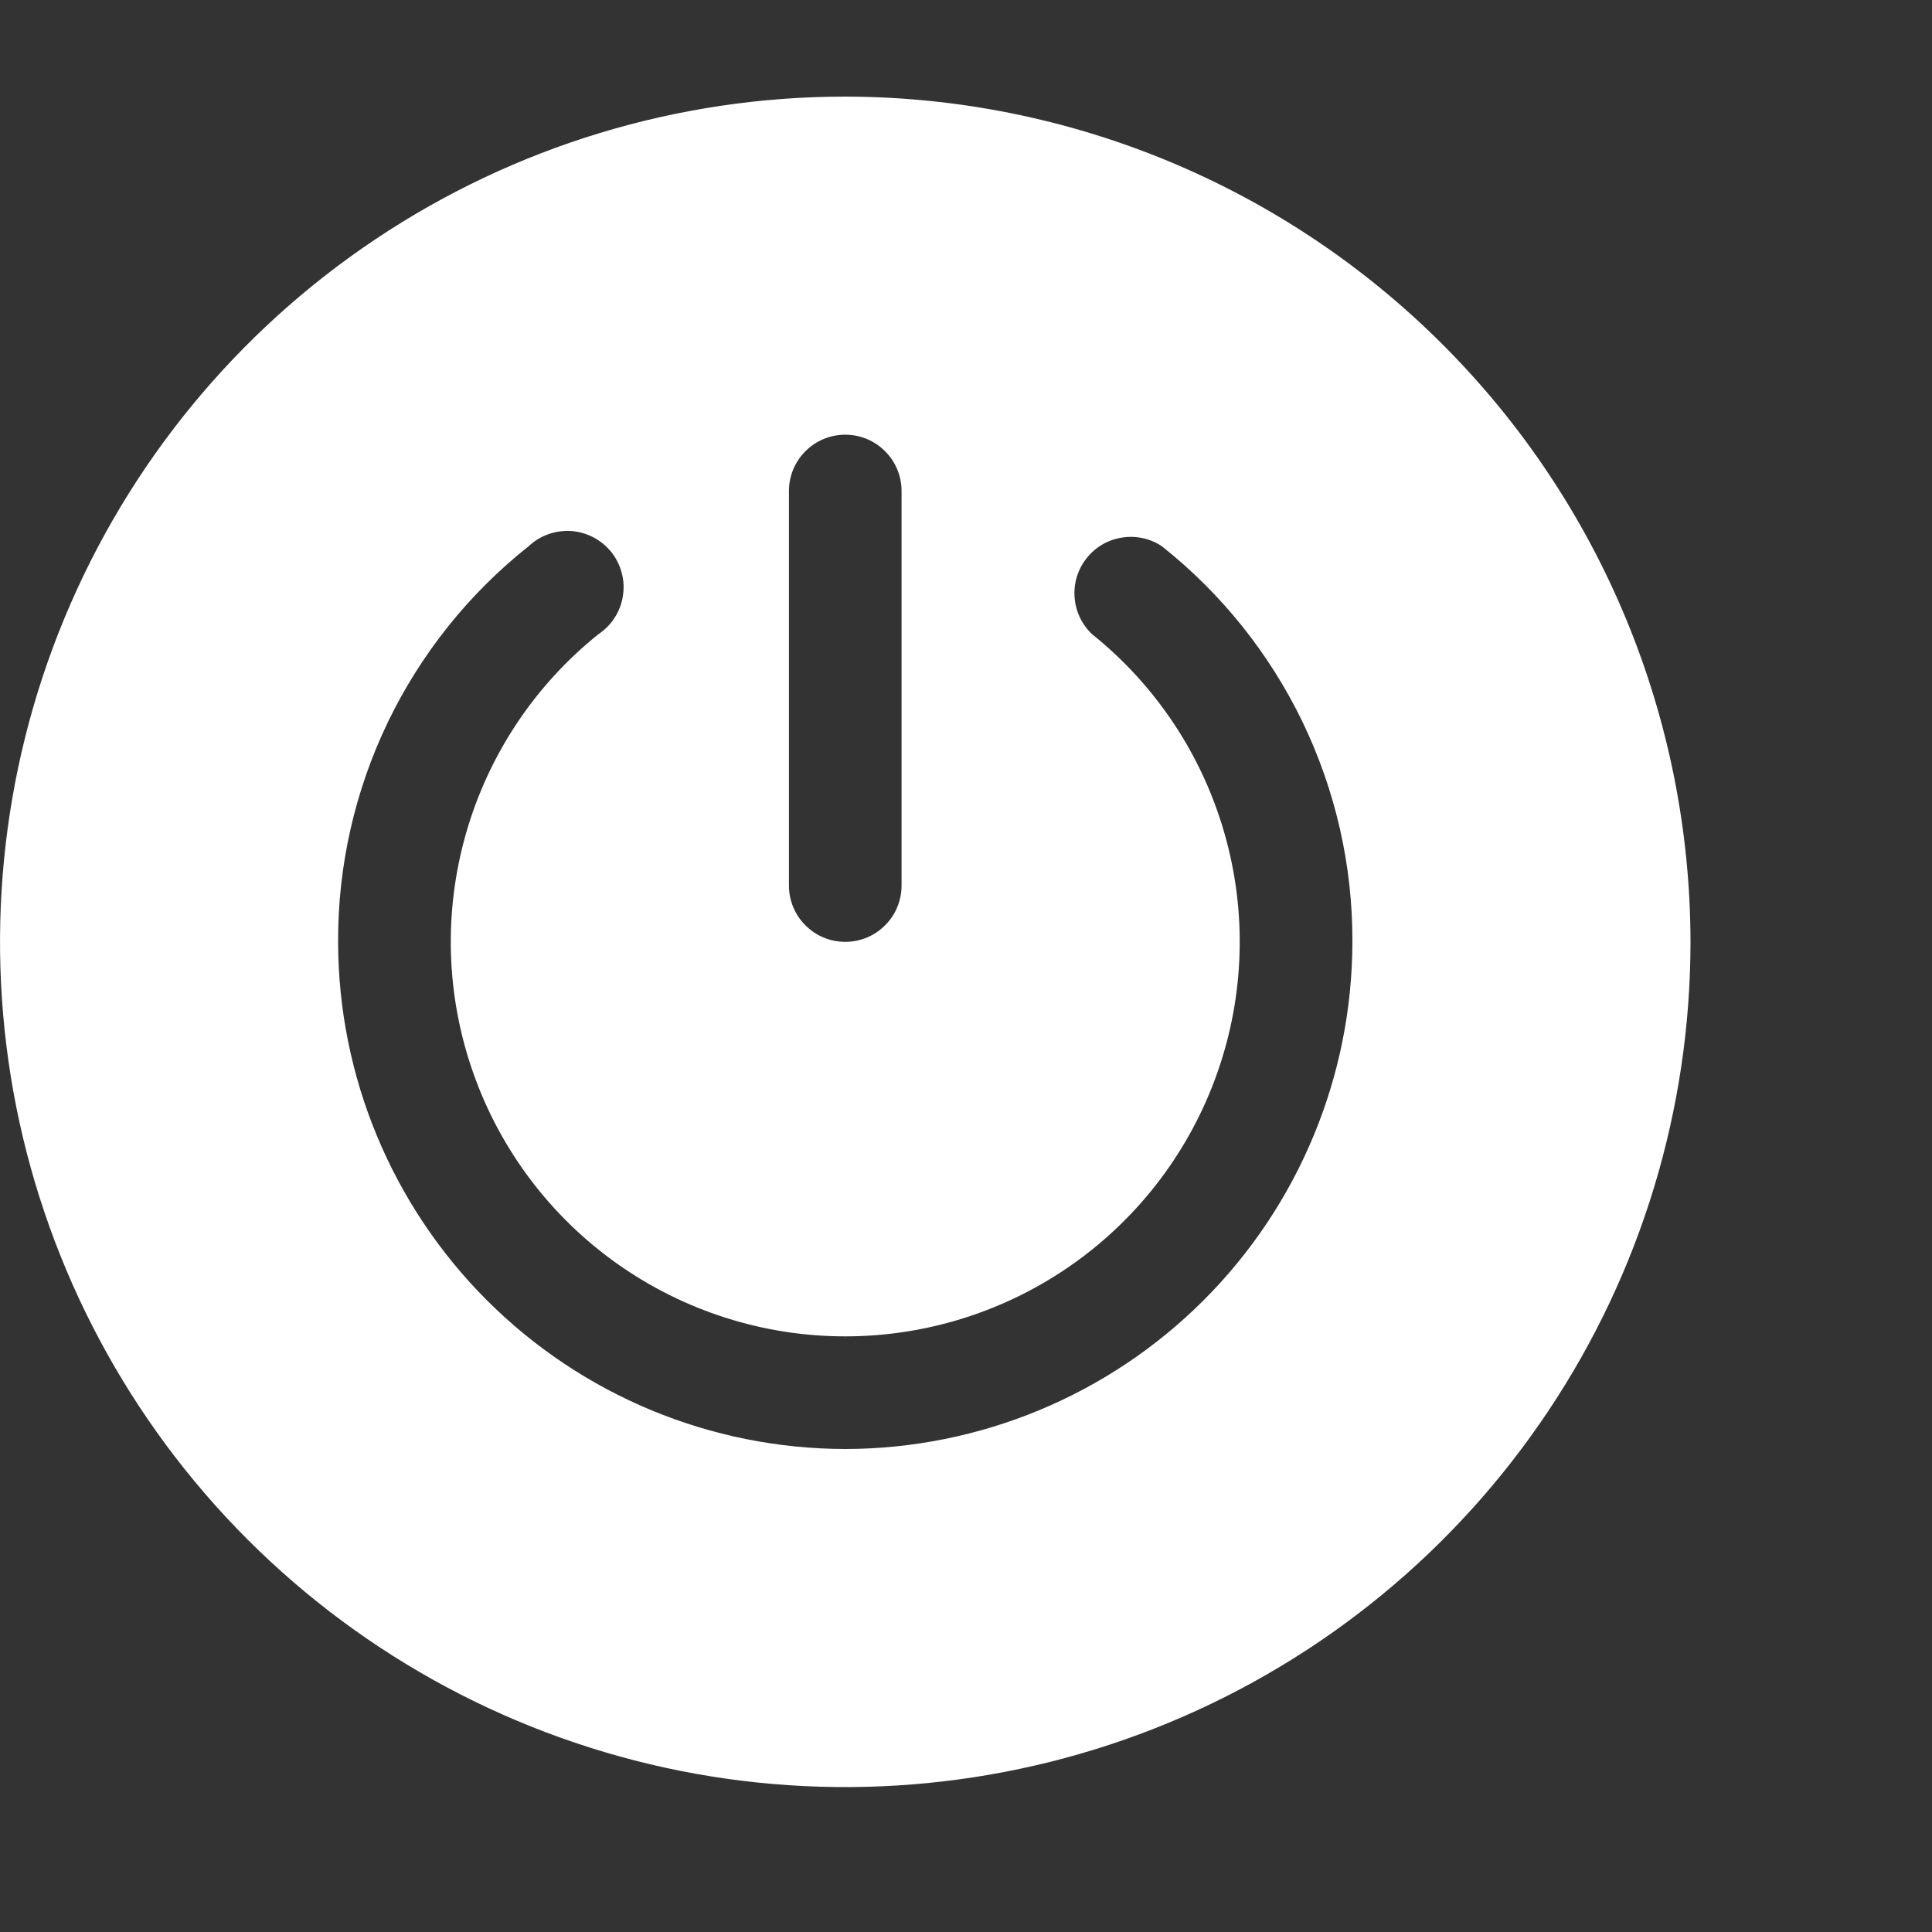 <svg width="20" height="20" viewBox="0 0 20 20" fill="none" xmlns="http://www.w3.org/2000/svg">
<rect x="0" y="0" width="20" height="20" fill="#333333" stroke="none"/>
<path d="M8.75 1C7.019 1 5.328 1.513 3.889 2.475C2.45 3.436 1.328 4.803 0.666 6.402C0.004 8 -0.169 9.76 0.168 11.457C0.506 13.154 1.339 14.713 2.563 15.937C3.787 17.161 5.346 17.994 7.043 18.332C8.74 18.669 10.5 18.496 12.098 17.834C13.697 17.172 15.064 16.05 16.025 14.611C16.987 13.172 17.5 11.481 17.5 9.75C17.497 7.43 16.575 5.206 14.934 3.566C13.294 1.926 11.07 1.003 8.75 1ZM8.167 5.083C8.167 4.929 8.228 4.78 8.338 4.671C8.447 4.561 8.595 4.5 8.75 4.5C8.905 4.5 9.053 4.561 9.162 4.671C9.272 4.78 9.333 4.929 9.333 5.083V9.167C9.333 9.321 9.272 9.47 9.162 9.579C9.053 9.689 8.905 9.75 8.75 9.75C8.595 9.75 8.447 9.689 8.338 9.579C8.228 9.47 8.167 9.321 8.167 9.167V5.083ZM8.75 15C7.358 14.998 6.024 14.444 5.04 13.46C4.056 12.476 3.502 11.142 3.5 9.75C3.497 8.963 3.674 8.185 4.015 7.476C4.357 6.767 4.855 6.144 5.472 5.655C5.53 5.6 5.6 5.557 5.676 5.53C5.752 5.503 5.833 5.492 5.914 5.497C5.994 5.503 6.073 5.526 6.144 5.563C6.216 5.601 6.278 5.653 6.329 5.716C6.379 5.779 6.416 5.852 6.436 5.931C6.457 6.009 6.461 6.09 6.448 6.17C6.436 6.25 6.407 6.326 6.363 6.394C6.32 6.462 6.262 6.52 6.195 6.565C5.535 7.094 5.056 7.815 4.824 8.628C4.591 9.441 4.617 10.306 4.898 11.104C5.178 11.902 5.699 12.593 6.389 13.082C7.08 13.571 7.904 13.834 8.75 13.834C9.596 13.834 10.421 13.571 11.111 13.082C11.801 12.593 12.322 11.902 12.602 11.104C12.883 10.306 12.909 9.441 12.676 8.628C12.444 7.815 11.965 7.094 11.305 6.565C11.199 6.465 11.134 6.328 11.124 6.182C11.113 6.037 11.158 5.892 11.249 5.778C11.34 5.663 11.47 5.587 11.615 5.565C11.759 5.542 11.907 5.574 12.028 5.655C12.645 6.144 13.143 6.767 13.485 7.476C13.826 8.185 14.003 8.963 14 9.75C13.998 11.142 13.444 12.476 12.46 13.46C11.476 14.444 10.142 14.998 8.75 15Z" fill="white"/>
</svg>
